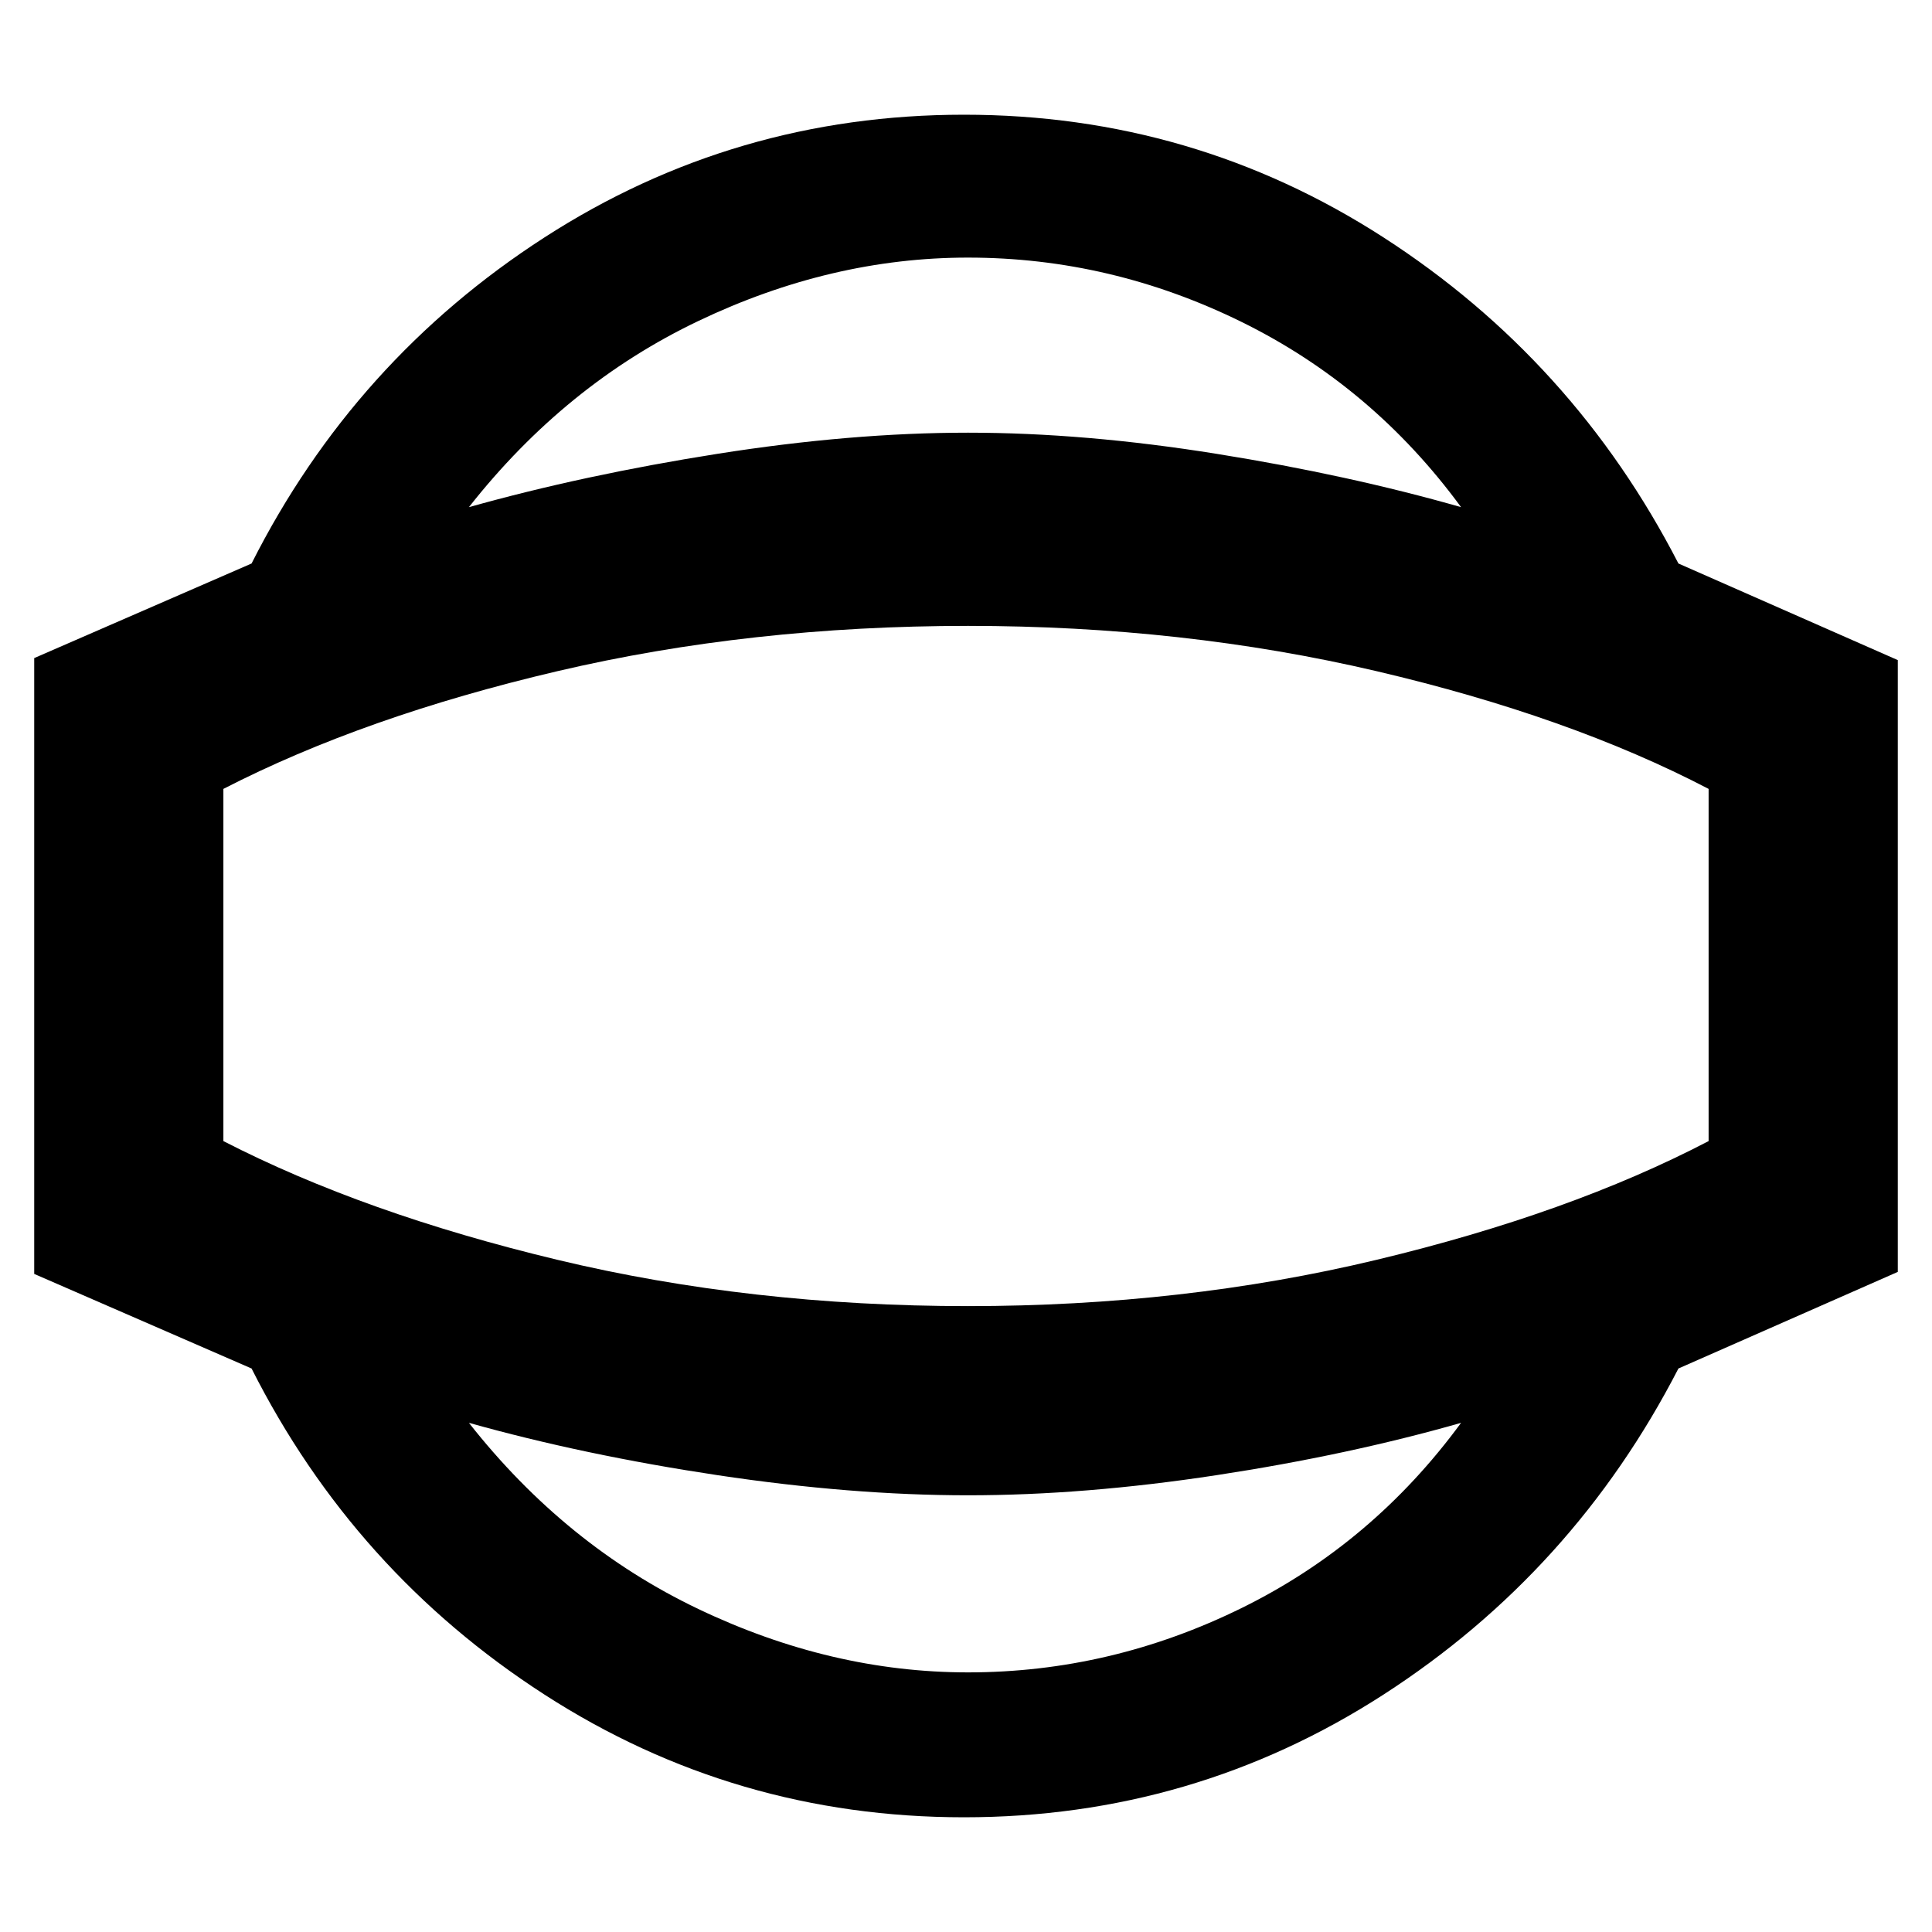 <svg xmlns="http://www.w3.org/2000/svg" width="48" height="48" viewBox="0 96 960 960"><path d="M479 999q-114 0-208.5-61T125 776L17 729V423l108-47q51-101 145.5-162T479 153q114 0 208.5 61T834 376l109 48v304l-109 48q-52 101-146.5 162T479 999Zm2-72q71 0 136-32t109-92q-56 16-121.5 26T481 839q-58 0-124.5-10T233 803q48 61 114 92.5T481 927Zm0-351Zm0-352q-68 0-134 31.5T233 348q57-16 123.5-26.5T481 311q58 0 123.5 10.5T726 348q-44-60-109-92t-136-32Zm0 521q107 0 203-23t165-59V488q-69-36-165-58.5T481 407q-108 0-204 22.5T111 488v175q70 36 166 59t204 23Z"/></svg>